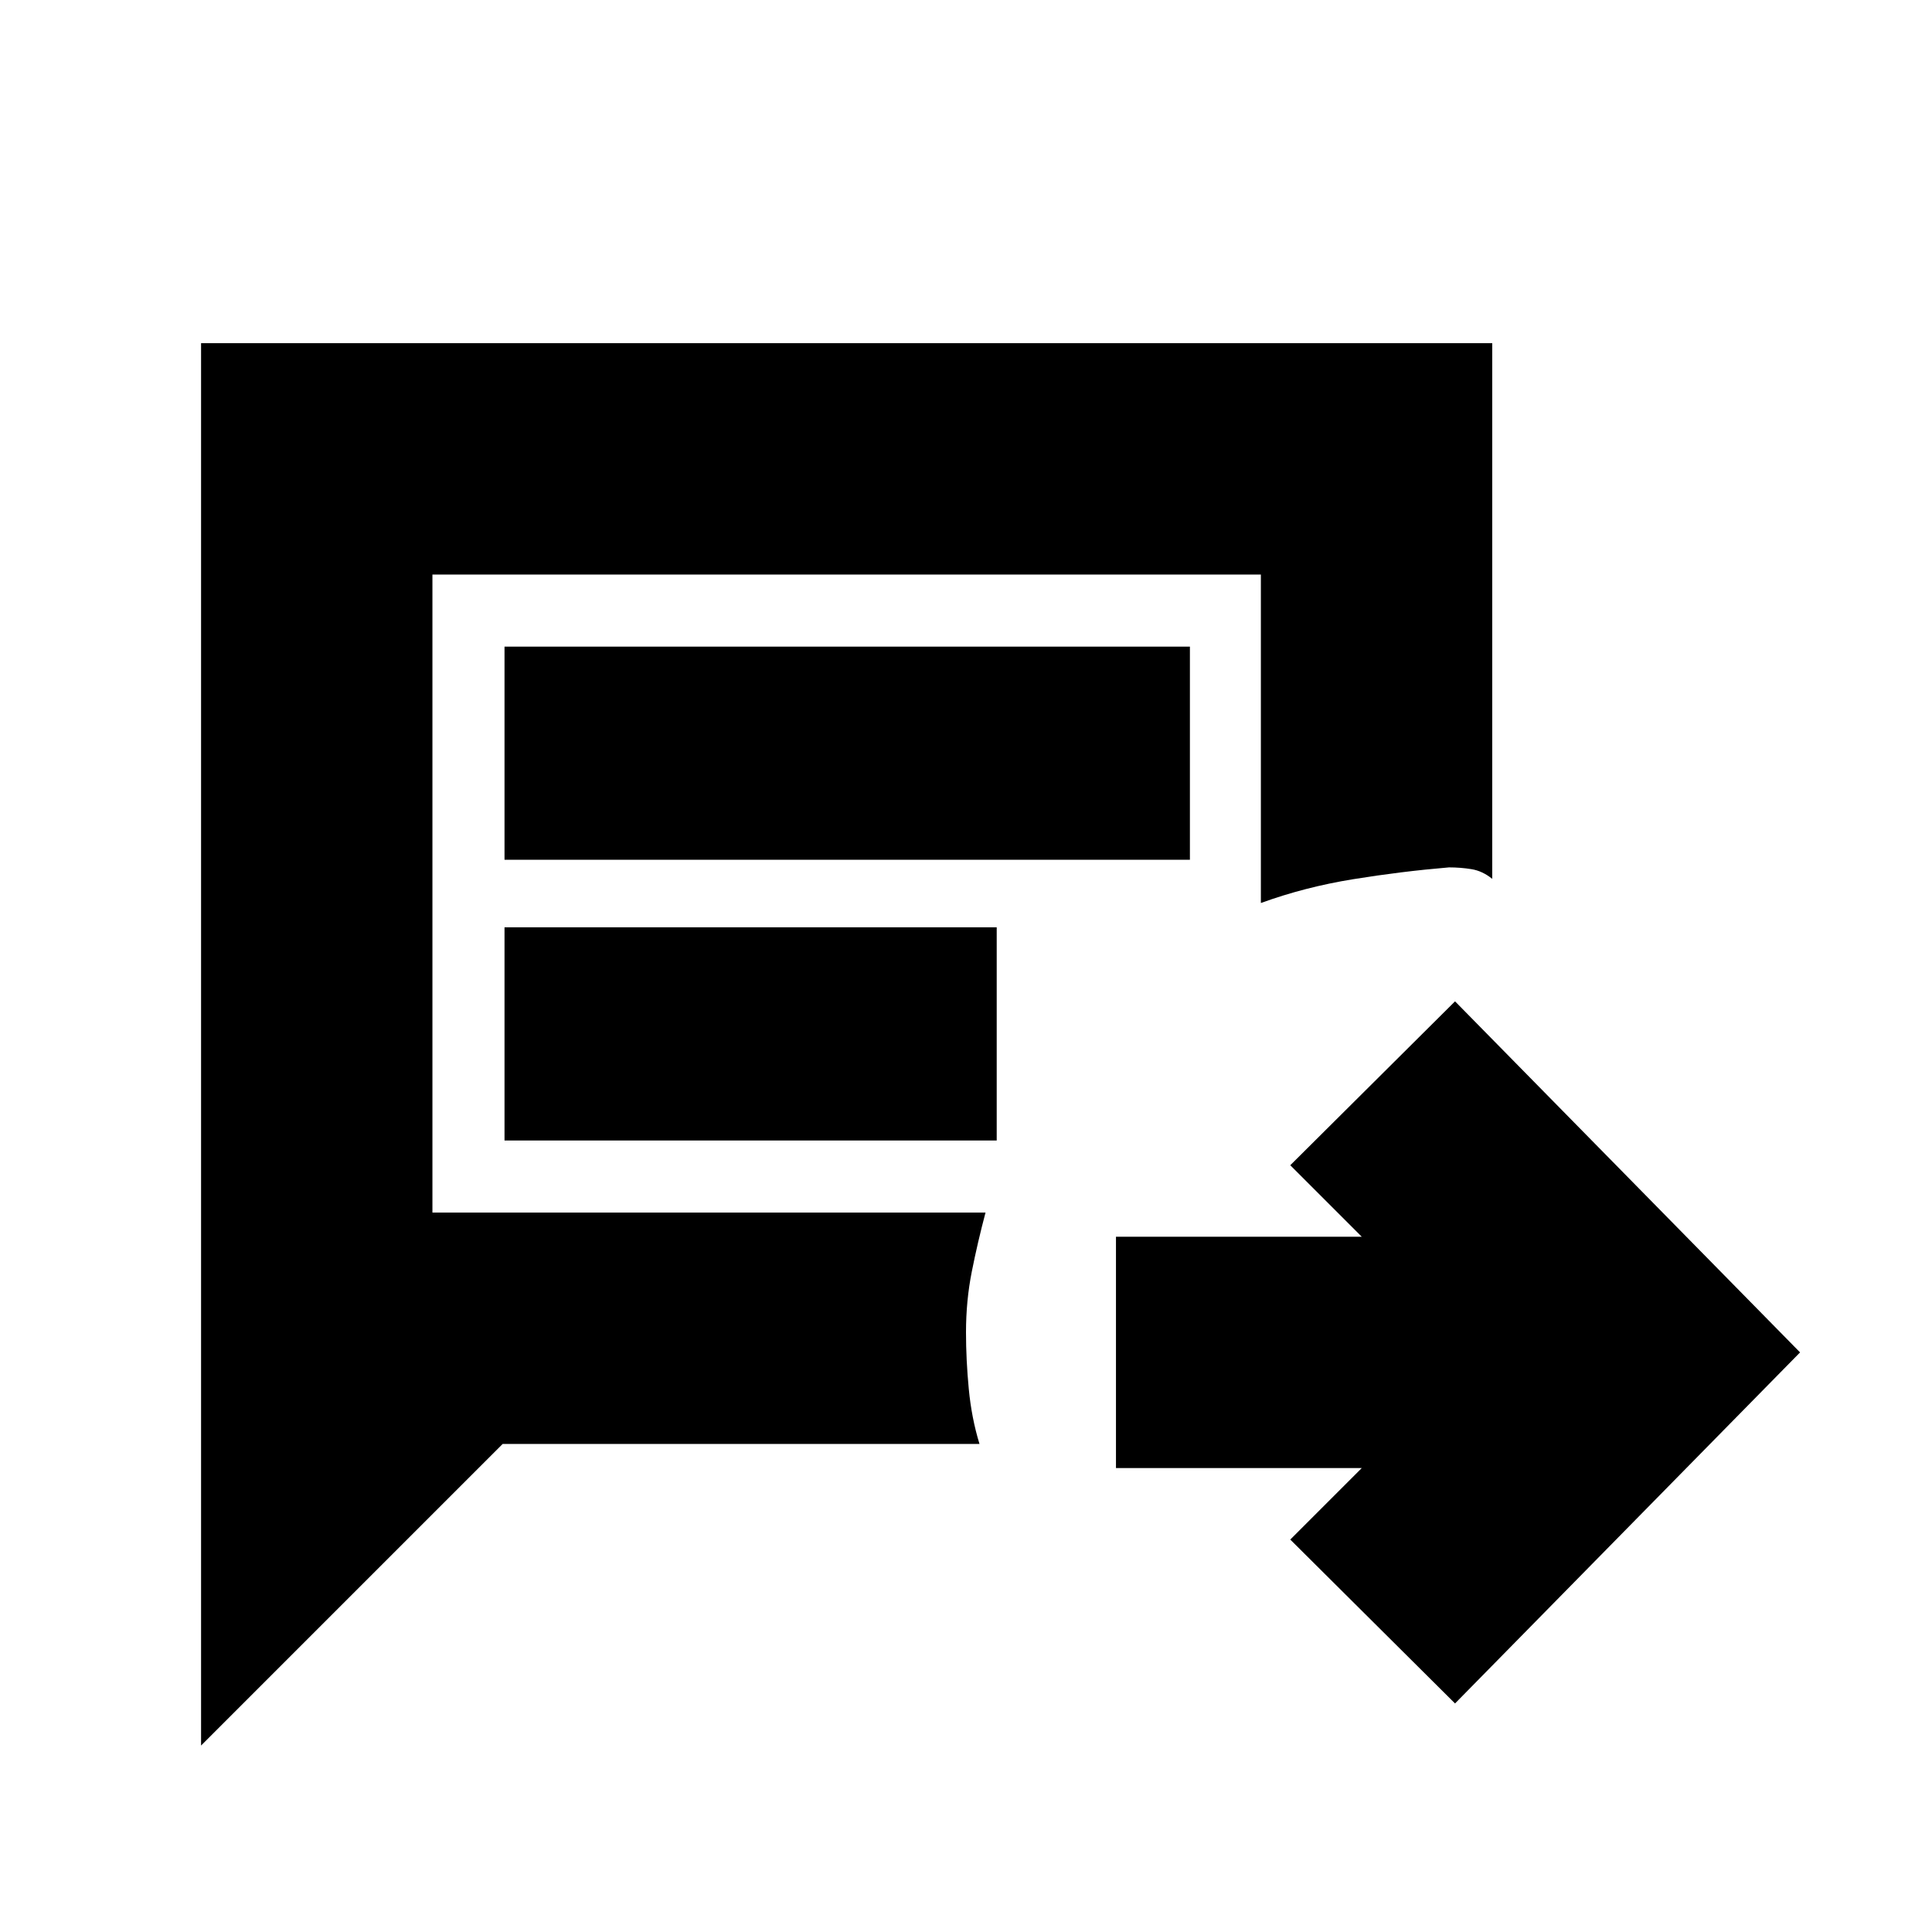 <svg xmlns="http://www.w3.org/2000/svg" height="20" viewBox="0 -960 960 960" width="20"><path d="M723-113.56 641.13-195l35.52-35.52H554.52v-114.96h122.13L641.13-381 723-462.44 894.44-288 723-113.56ZM99.91-92.65v-696.83h641.57v266.18q-4.89-3.95-10.33-4.82Q725.7-529 720-529q-23.7 2-47.65 5.88-23.94 3.87-45.83 11.82v-163.22H214.87v317.04H489.7q-3.95 14.89-6.82 29.33Q480-313.7 480-298q0 13.7 1.38 28.15 1.37 14.44 5.32 27.33H249.78L99.91-92.65Zm150.78-440.13h340.57V-638.7H250.69v105.92Zm0 139.48h244.57v-105.92H250.69v105.92Zm-35.82 35.82v-317.04V-357.48Z"/></svg>